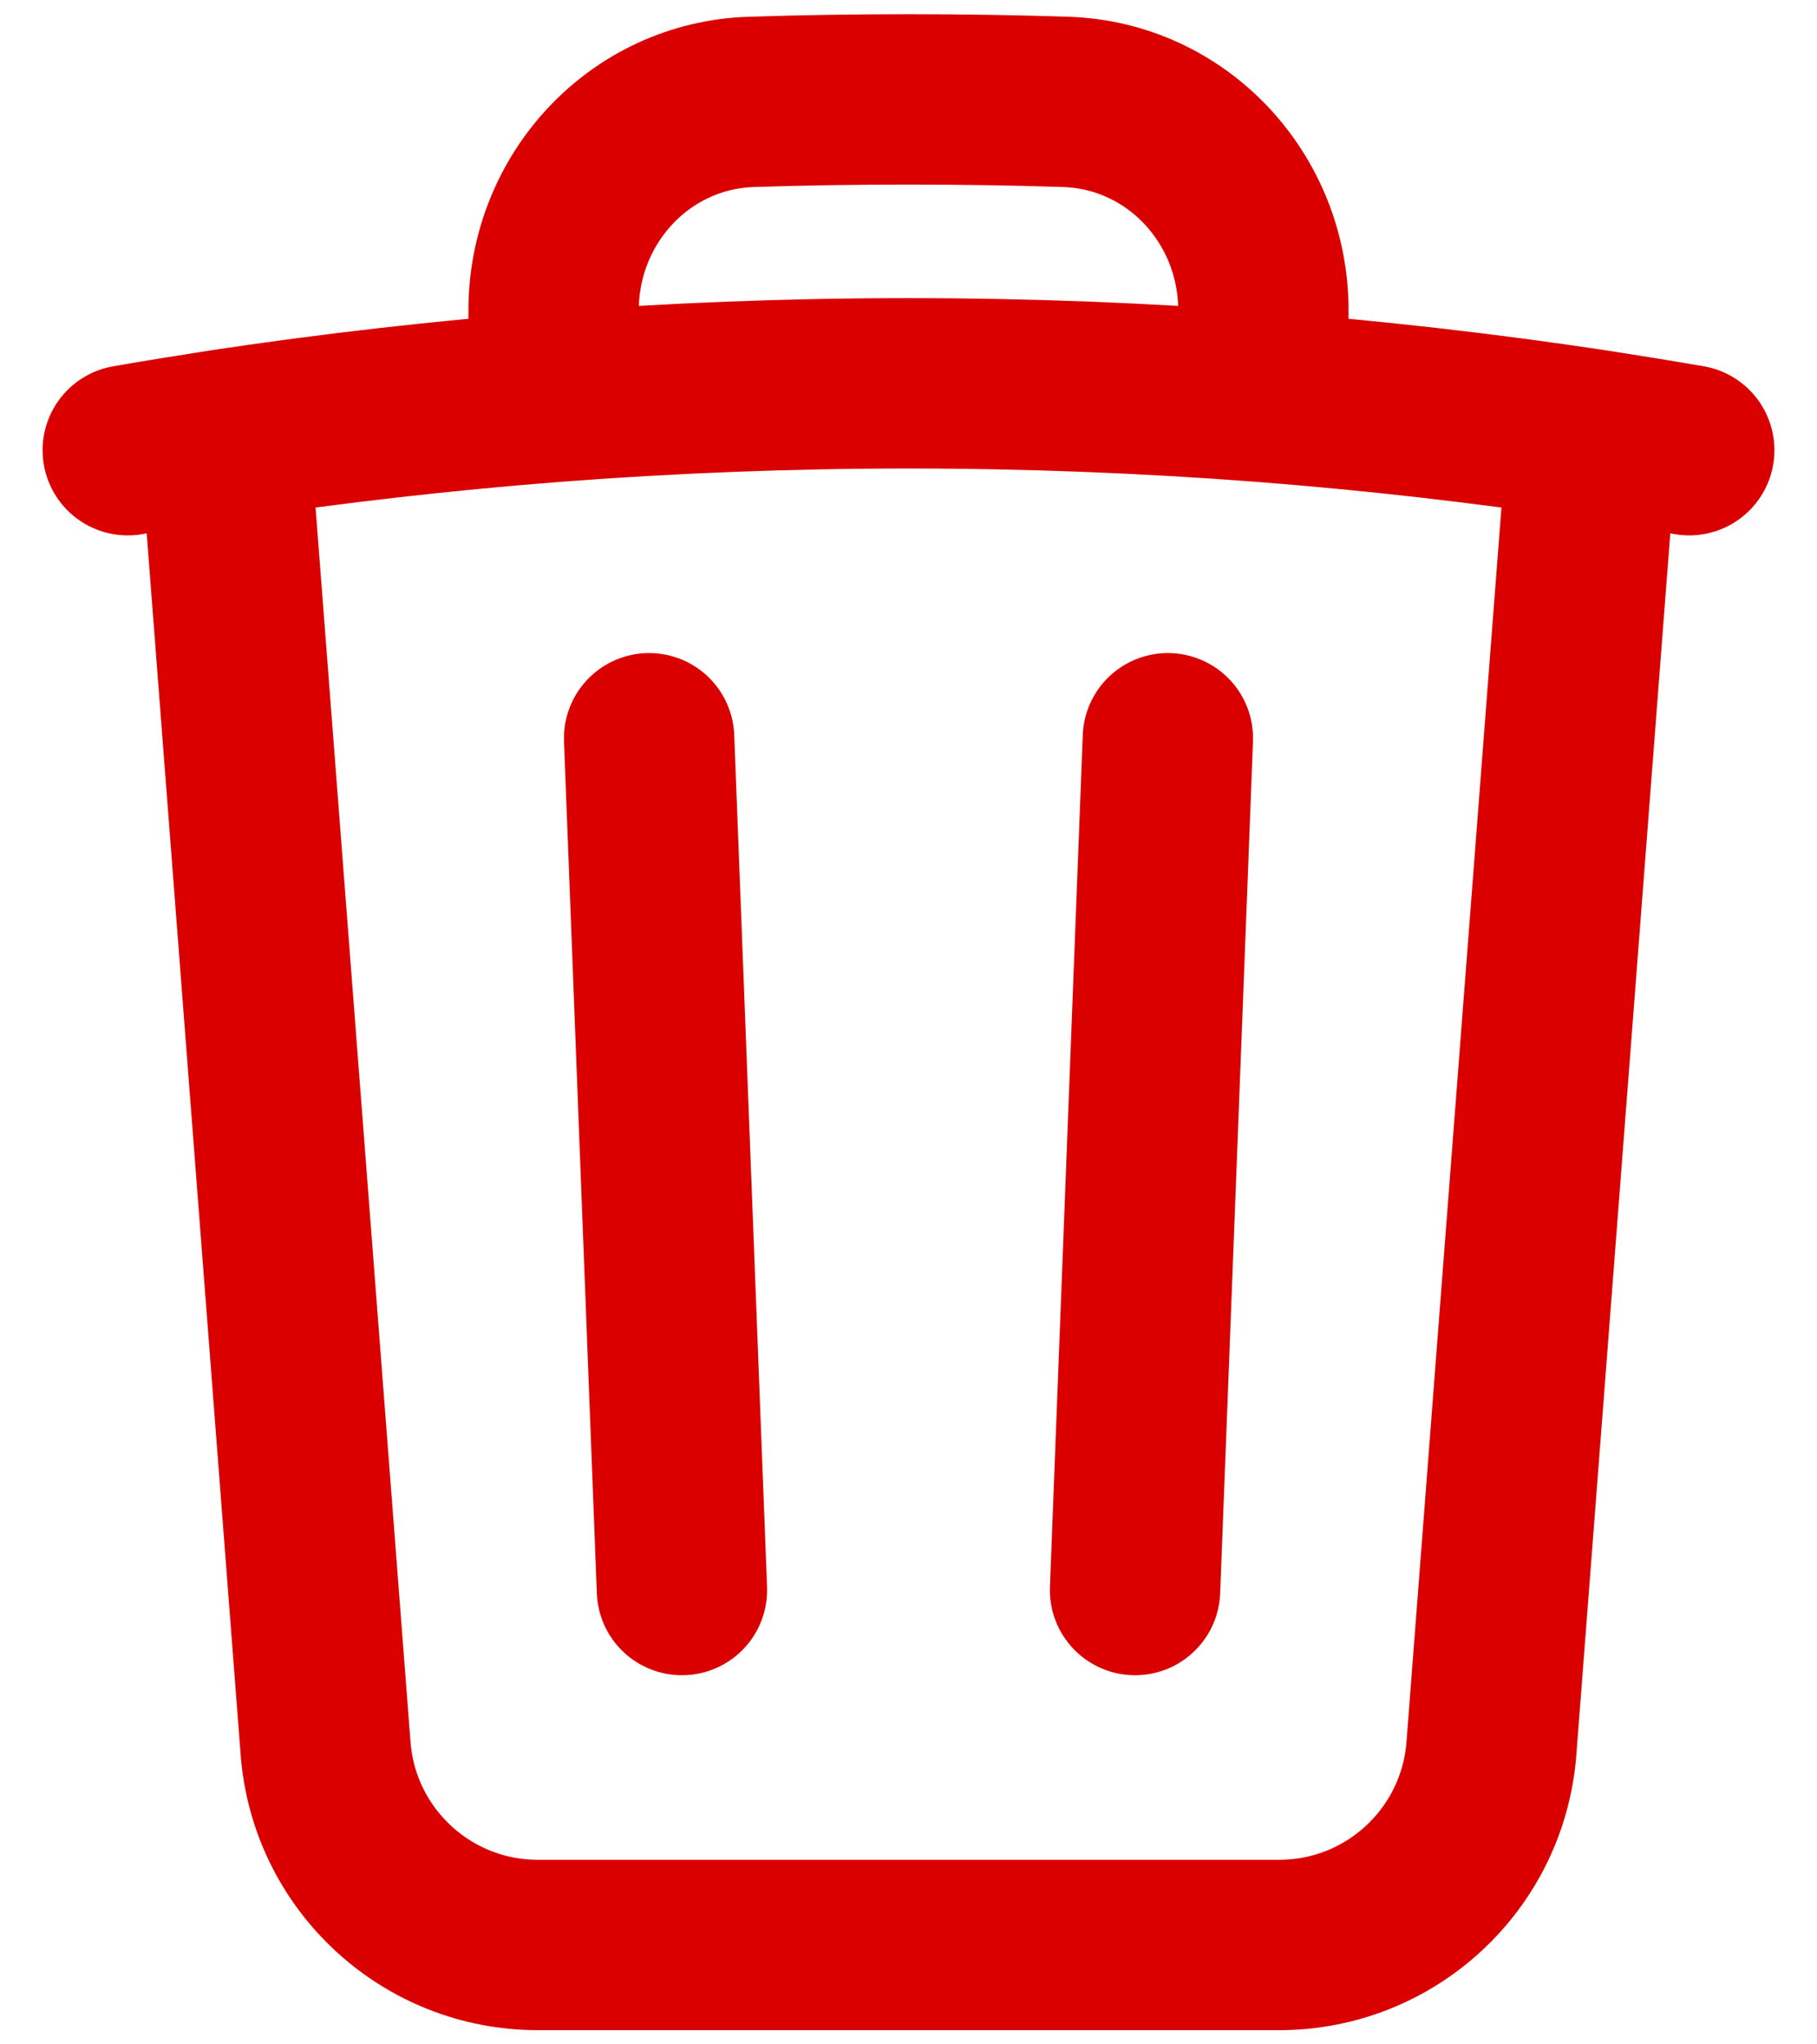 <svg width="16" height="18" viewBox="0 0 16 18" fill="none" xmlns="http://www.w3.org/2000/svg">
<path d="M10.284 6.5L9.995 14M6.005 14L5.716 6.5M14.023 3.825C14.308 3.869 14.592 3.915 14.875 3.964M14.023 3.825L13.133 15.394C13.058 16.371 12.243 17.125 11.264 17.125H4.736C3.757 17.125 2.942 16.371 2.867 15.394L1.977 3.825M14.023 3.825C13.068 3.681 12.101 3.571 11.125 3.495M1.125 3.964C1.408 3.915 1.692 3.869 1.977 3.825M1.977 3.825C2.932 3.681 3.899 3.571 4.875 3.495M11.125 3.495V2.732C11.125 1.749 10.366 0.929 9.384 0.897C8.924 0.882 8.463 0.875 8 0.875C7.537 0.875 7.076 0.882 6.616 0.897C5.634 0.929 4.875 1.749 4.875 2.732V3.495M11.125 3.495C10.094 3.416 9.052 3.375 8 3.375C6.948 3.375 5.906 3.416 4.875 3.495" stroke="#DB0000" stroke-width="1.5" stroke-linecap="round" stroke-linejoin="round"/>
</svg>
